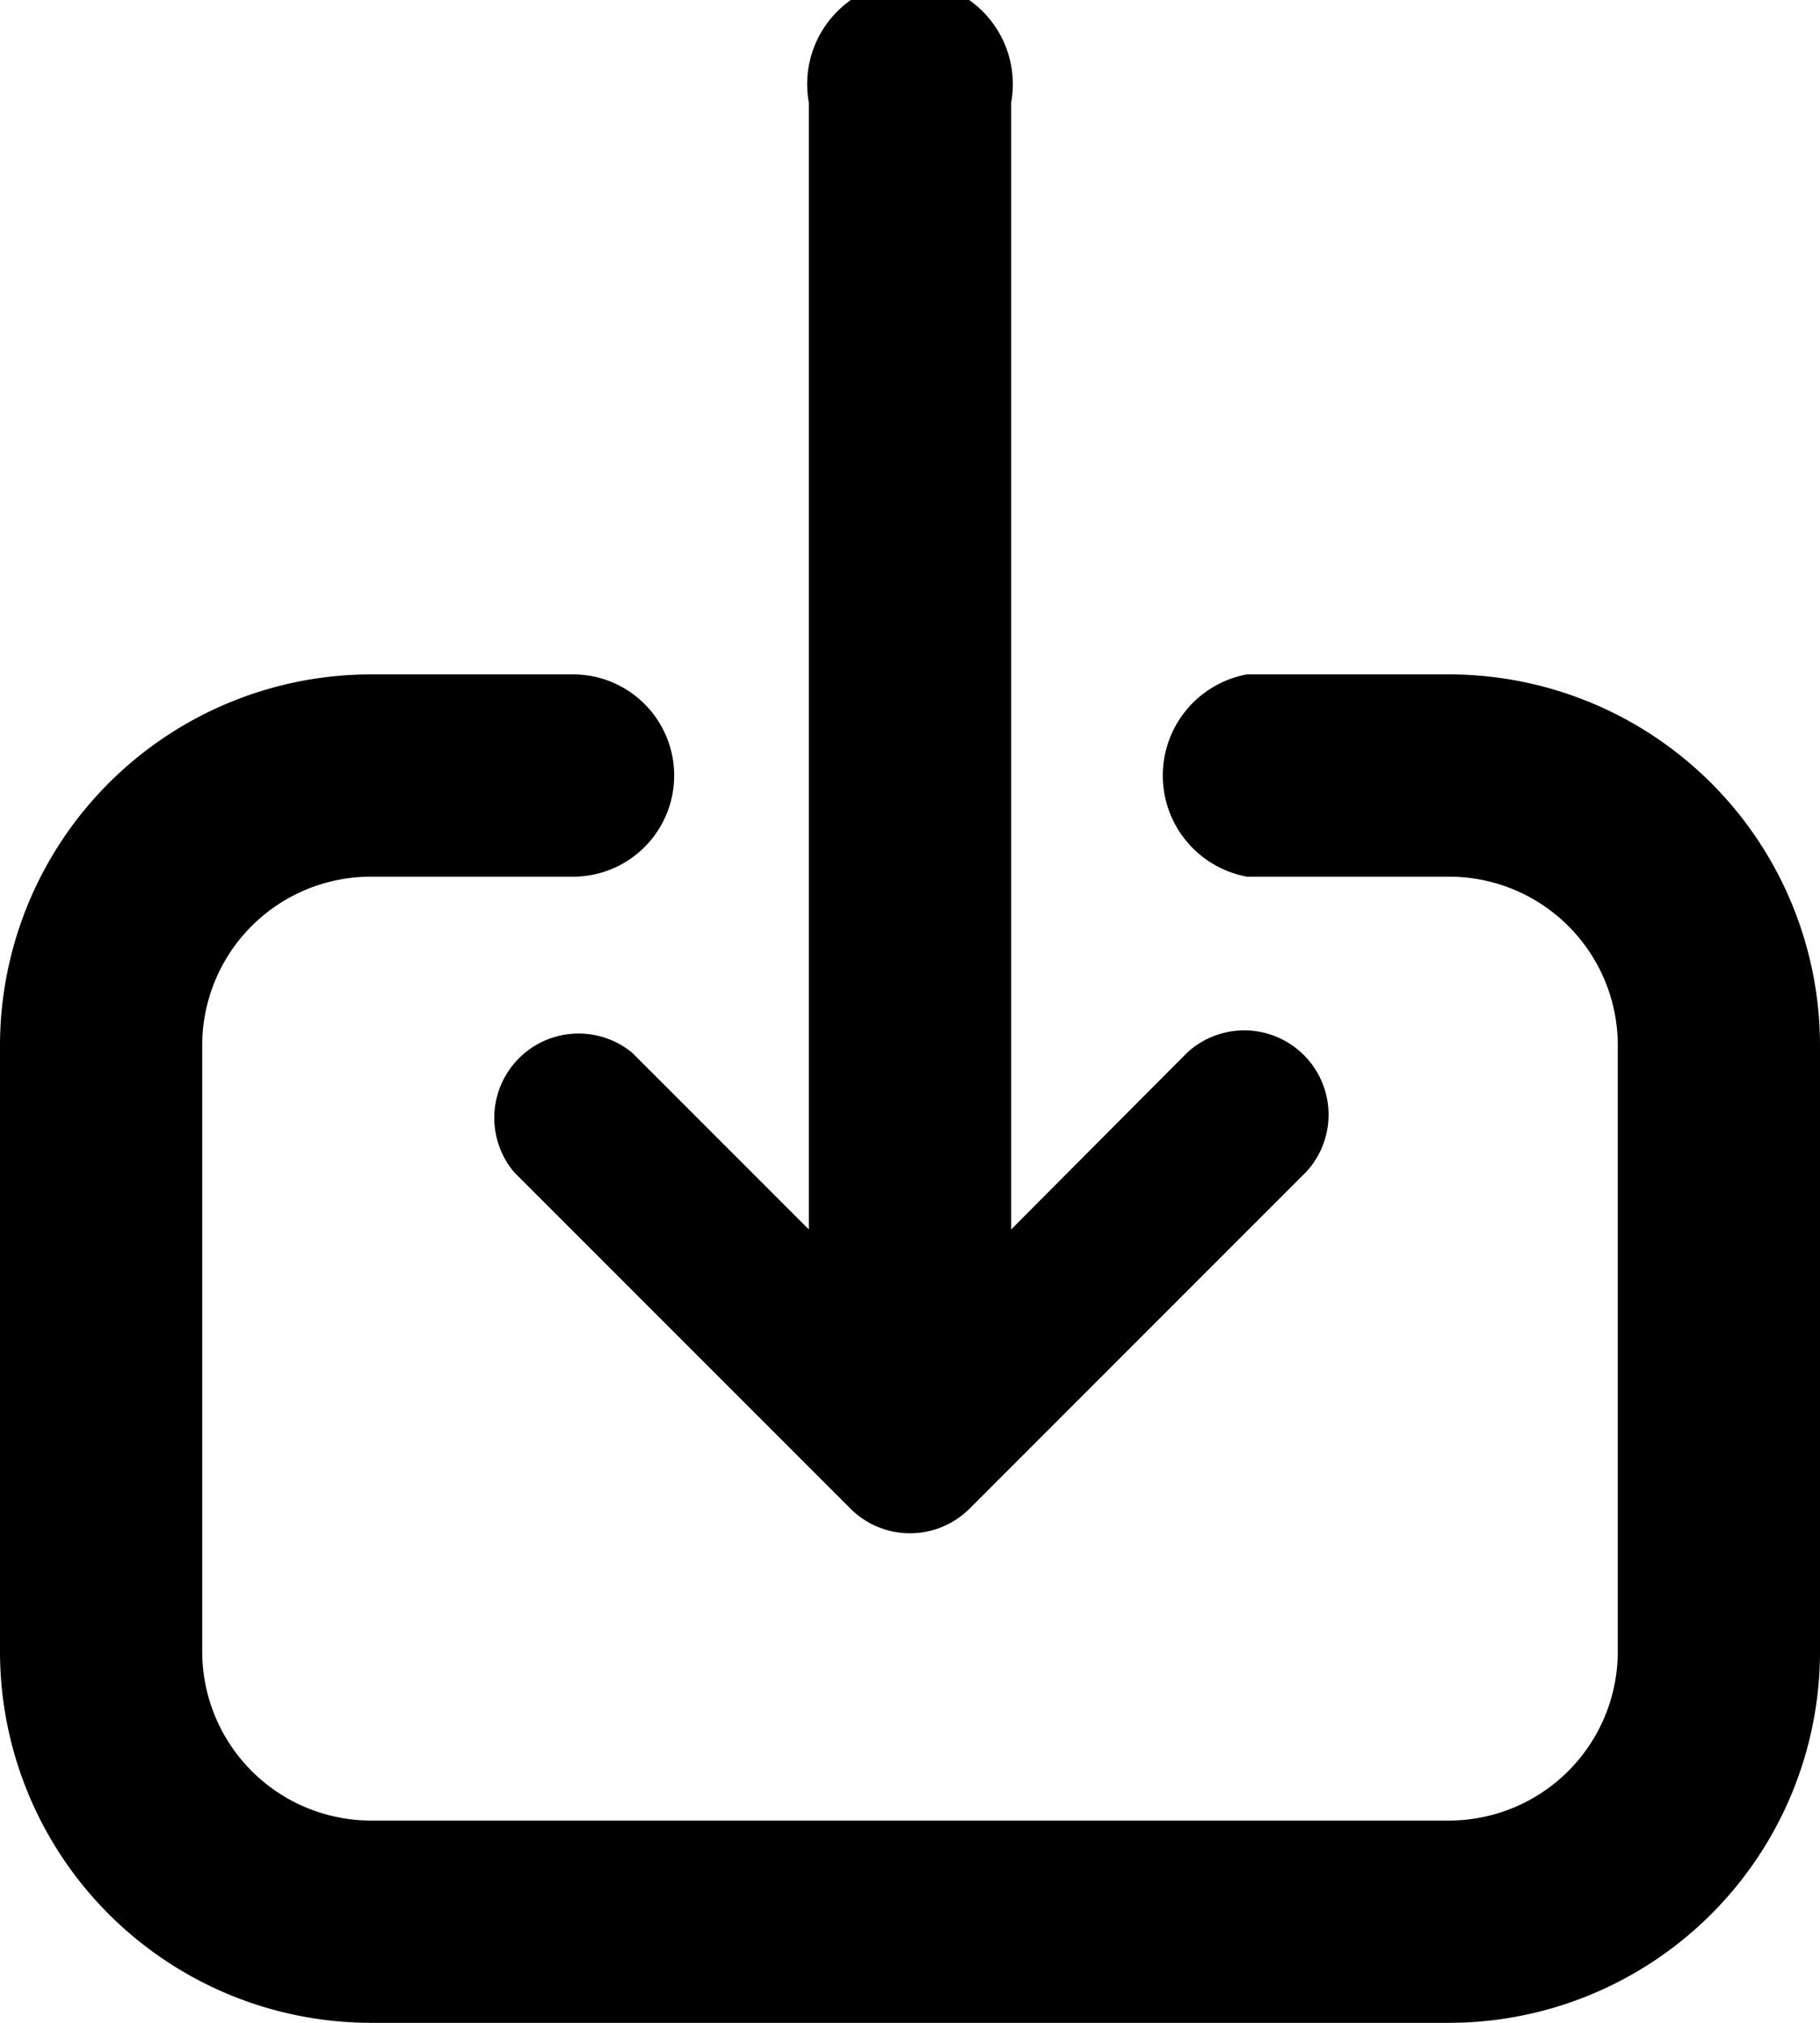 <svg xmlns="http://www.w3.org/2000/svg" viewBox="0 0 53.1 59"><title>import</title><g id="Layer_2" data-name="Layer 2"><g id="Layer_1-2" data-name="Layer 1"><g id="import"><path d="M42.28,19.67h-5.9a3,3,0,0,0,0,5.9h5.9a4.92,4.92,0,0,1,4.92,4.91v17.7a4.93,4.93,0,0,1-4.92,4.92H10.82A4.93,4.93,0,0,1,5.9,48.18V30.48a4.92,4.92,0,0,1,4.92-4.91h5.9a2.95,2.95,0,1,0,0-5.9h-5.9A10.83,10.83,0,0,0,0,30.48v17.7A10.83,10.83,0,0,0,10.82,59H42.28A10.83,10.83,0,0,0,53.1,48.18V30.48A10.83,10.83,0,0,0,42.28,19.67Z"/><path d="M18.45,30.71A2.46,2.46,0,0,0,15,34.19L24.81,44a2.46,2.46,0,0,0,3.48,0l9.83-9.83a2.46,2.46,0,0,0-3.47-3.48L29.5,35.86V3a3,3,0,1,0-5.9,0V35.86Z"/></g></g></g></svg>